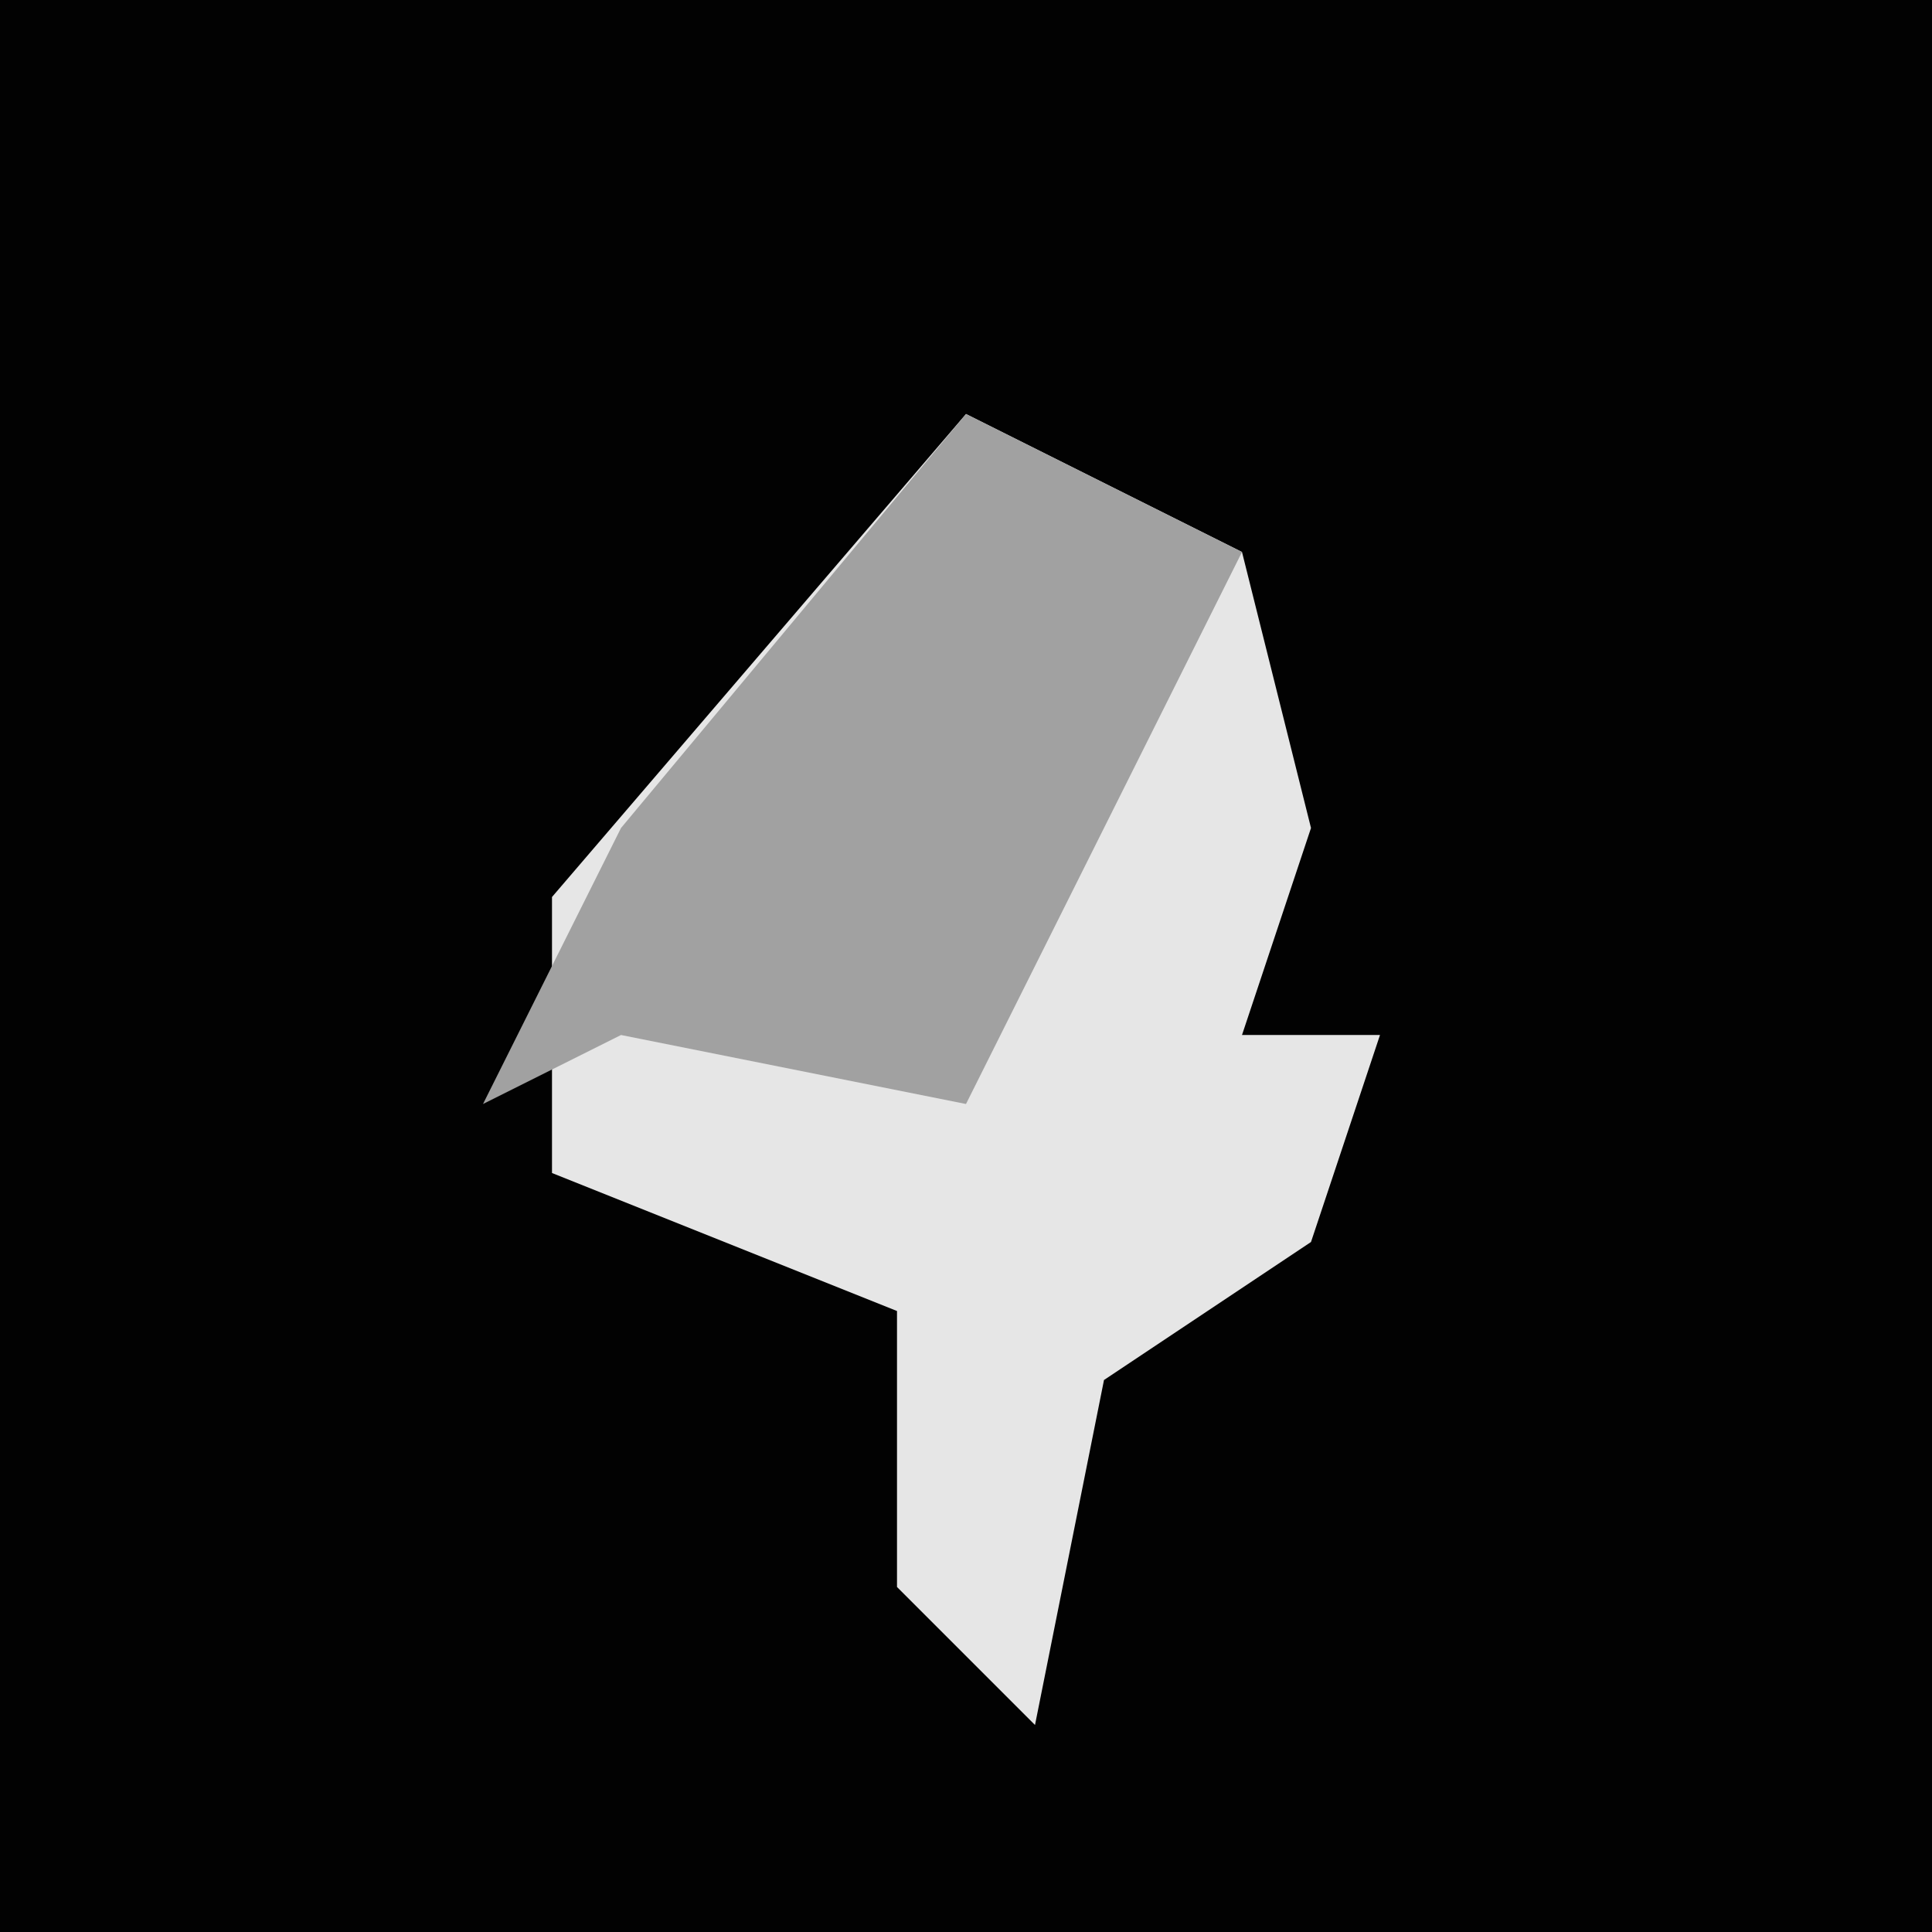 <?xml version="1.0" encoding="UTF-8"?>
<svg version="1.1" xmlns="http://www.w3.org/2000/svg" width="28" height="28">
<path d="M0,0 L28,0 L28,28 L0,28 Z " fill="#020202" transform="translate(0,0)"/>
<path d="M0,0 L4,2 L5,6 L4,9 L6,9 L5,12 L2,14 L1,19 L-1,17 L-1,13 L-6,11 L-6,7 Z " fill="#E6E6E6" transform="translate(14,6)"/>
<path d="M0,0 L4,2 L0,10 L-5,9 L-7,10 L-5,6 Z " fill="#A1A1A1" transform="translate(14,6)"/>
</svg>
